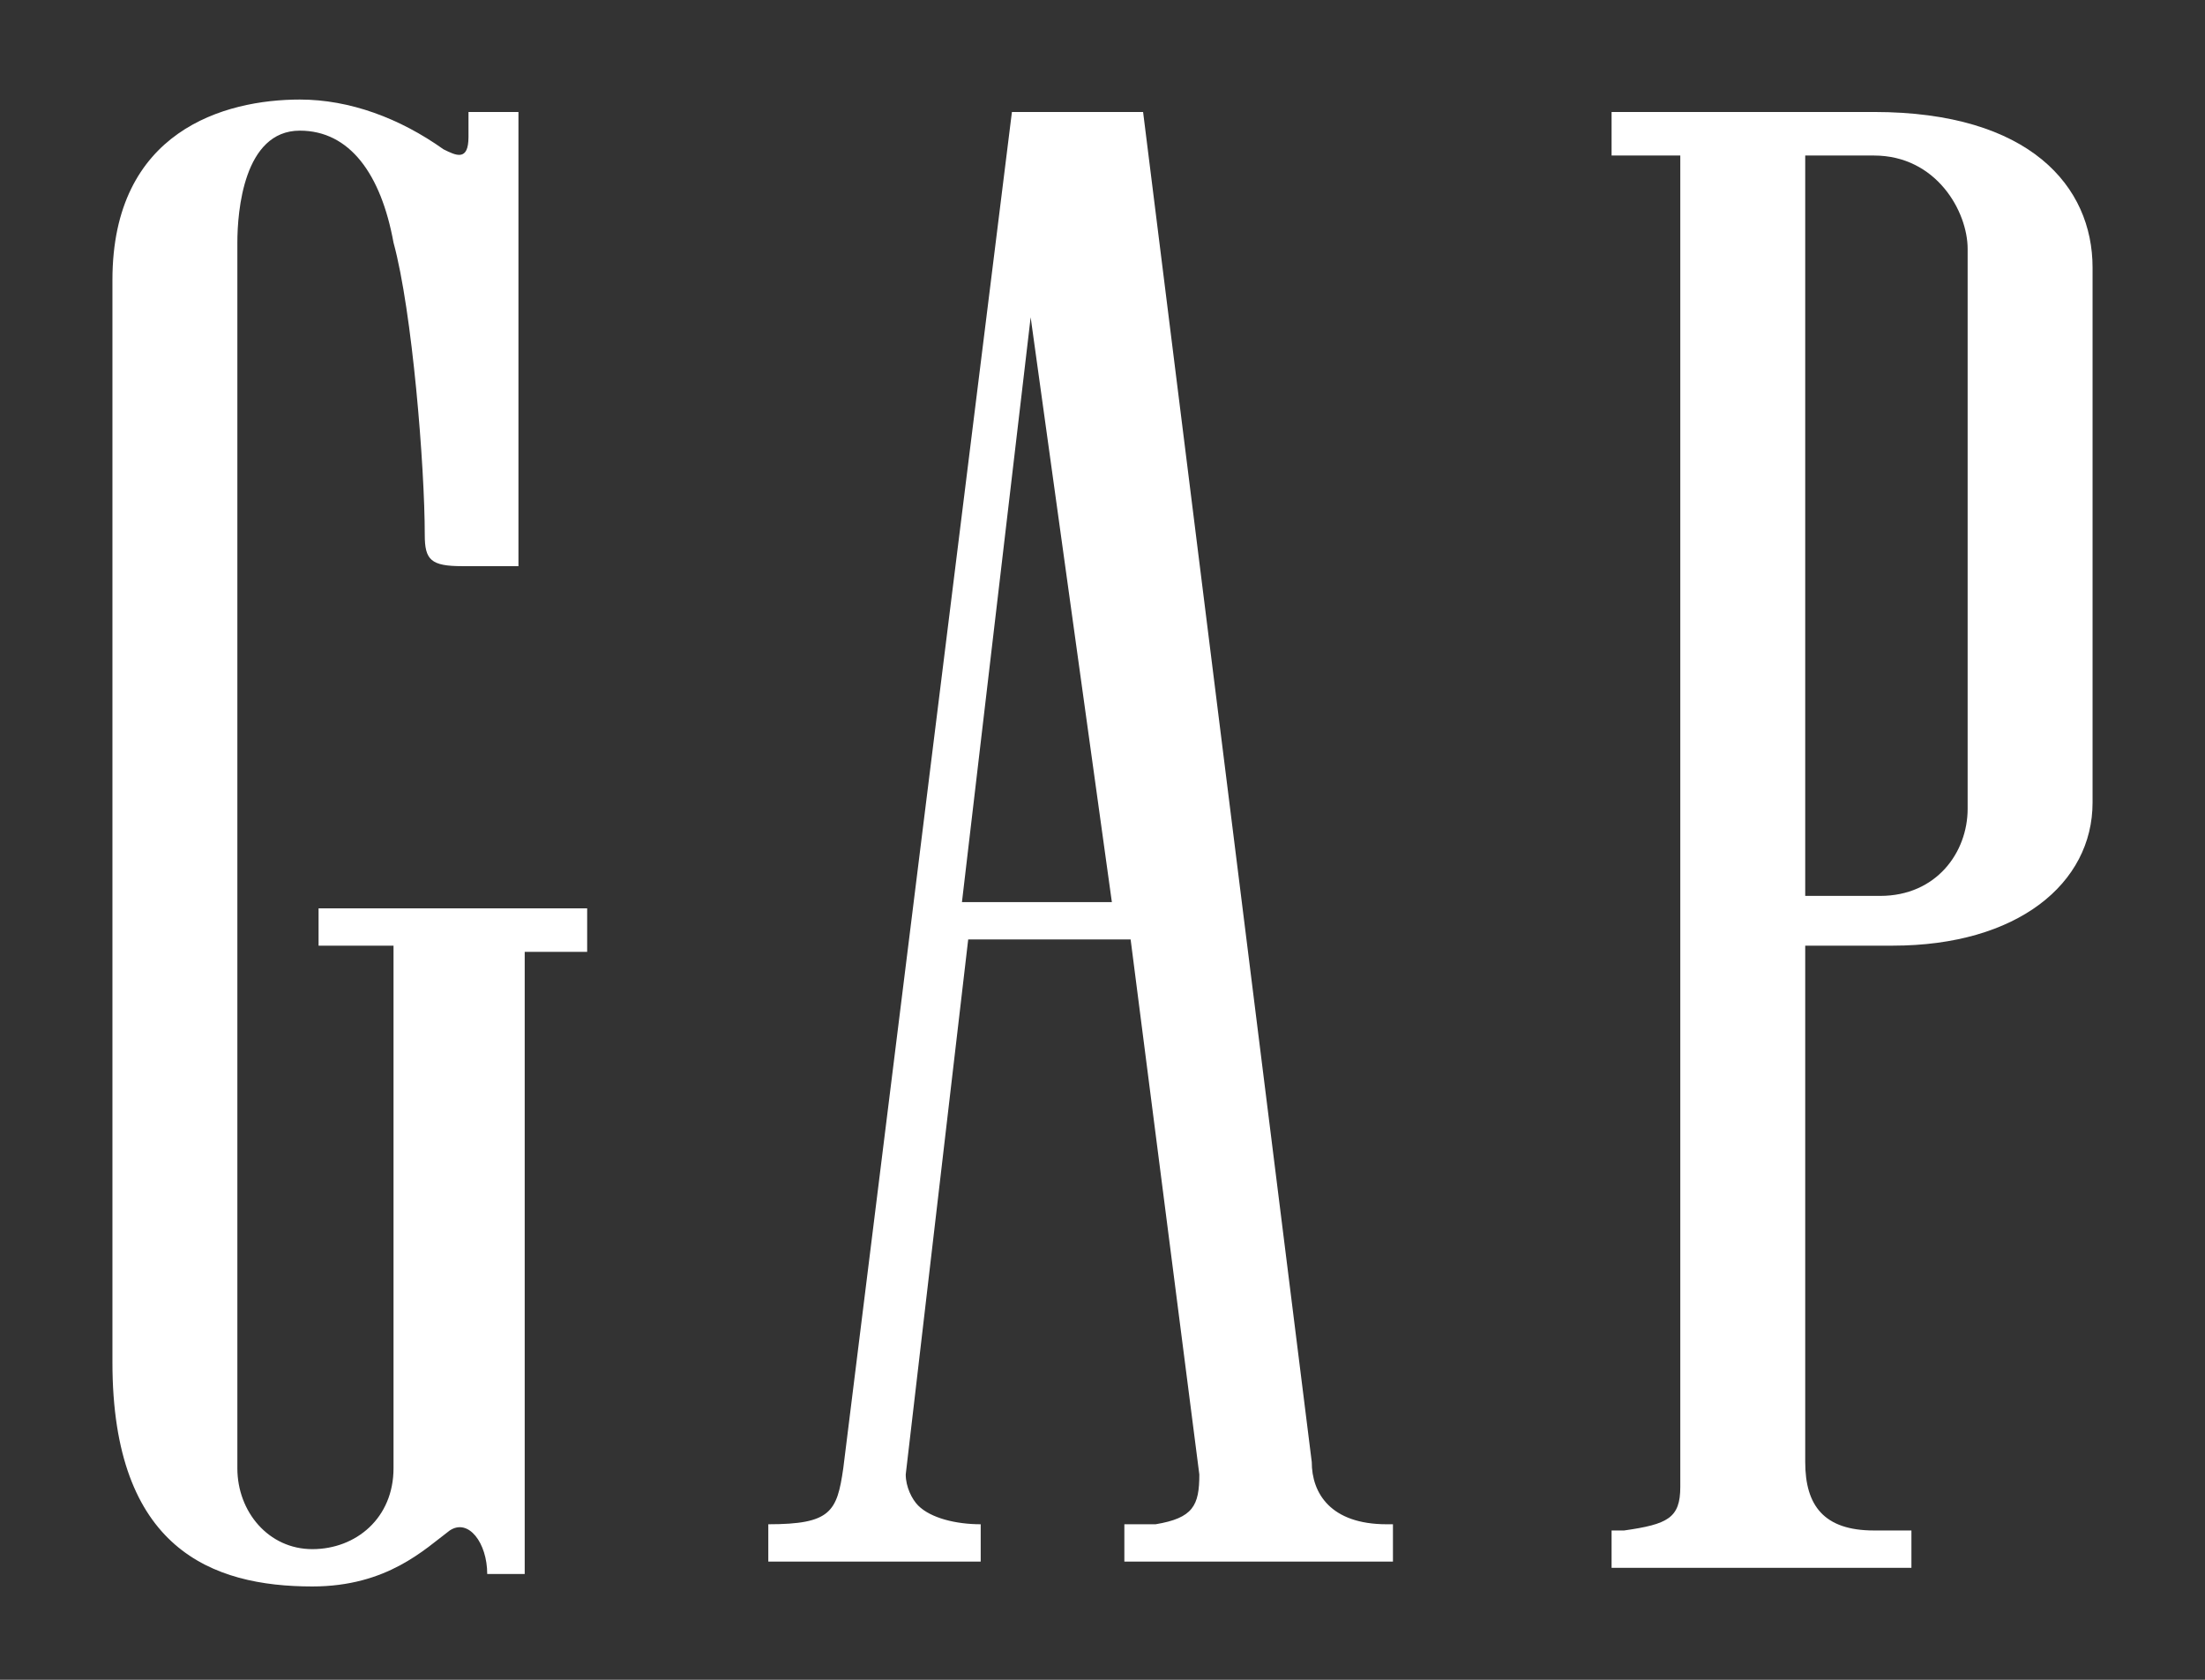 <svg width="105" height="80" viewBox="0 0 105 80" fill="none" xmlns="http://www.w3.org/2000/svg">
<rect x="0" y="0" width="105" height="80" fill="#333333" stroke="none"/>
<path d="M15.17 45.037H18.739V65.482V69.926C18.739 72.296 16.955 73.778 14.873 73.778C12.79 73.778 11.303 72 11.303 69.926V65.778V16V11.556C11.303 10.074 11.601 6.222 14.278 6.222C16.657 6.222 18.145 8.296 18.739 11.556C19.632 14.815 20.227 22.222 20.227 25.482C20.227 26.667 20.524 26.963 22.011 26.963C22.904 26.963 24.688 26.963 24.688 26.963V5.333H22.309V6.519C22.309 7.704 21.714 7.407 21.119 7.111C19.037 5.63 16.657 4.741 14.278 4.741C10.708 4.741 5.354 6.222 5.354 13.333V64.889C5.354 73.778 10.113 75.555 14.873 75.555C18.442 75.555 20.227 73.778 21.416 72.889C22.309 72.296 23.201 73.482 23.201 74.963H24.986V45.333H27.96V43.259H15.17V45.037Z" fill="white"/>
<path d="M89.235 5.333H76.742V7.407H80.014V10.37V70.815C80.014 72.296 79.419 72.593 77.337 72.889H76.742V74.667H91.02V72.889H89.235C86.856 72.889 85.963 71.704 85.963 69.63V45.037H90.128C96.077 45.037 99.646 42.074 99.646 38.222V25.482V12.741C99.646 8.889 96.671 5.333 89.235 5.333ZM93.697 24.889V38.519C93.697 40.593 92.21 42.667 89.533 42.667H85.963V25.185V7.407H89.235C92.21 7.407 93.697 10.074 93.697 11.852V24.889Z" fill="white"/>
<path d="M45.807 42.963L49.079 15.111L52.946 42.963H45.807ZM62.465 69.63L54.433 5.333H48.187L40.156 69.926C39.858 72 39.561 72.593 36.586 72.593V72.889V74.371H46.7V72.593C45.51 72.593 44.32 72.296 43.725 71.704C43.428 71.407 43.13 70.815 43.13 70.222L46.105 44.741H53.839L57.111 70.222C57.111 71.704 56.813 72.296 55.028 72.593H53.541V74.371H66.331V72.593H66.034C63.357 72.593 62.465 71.111 62.465 69.63Z" fill="white"/>
</svg>
